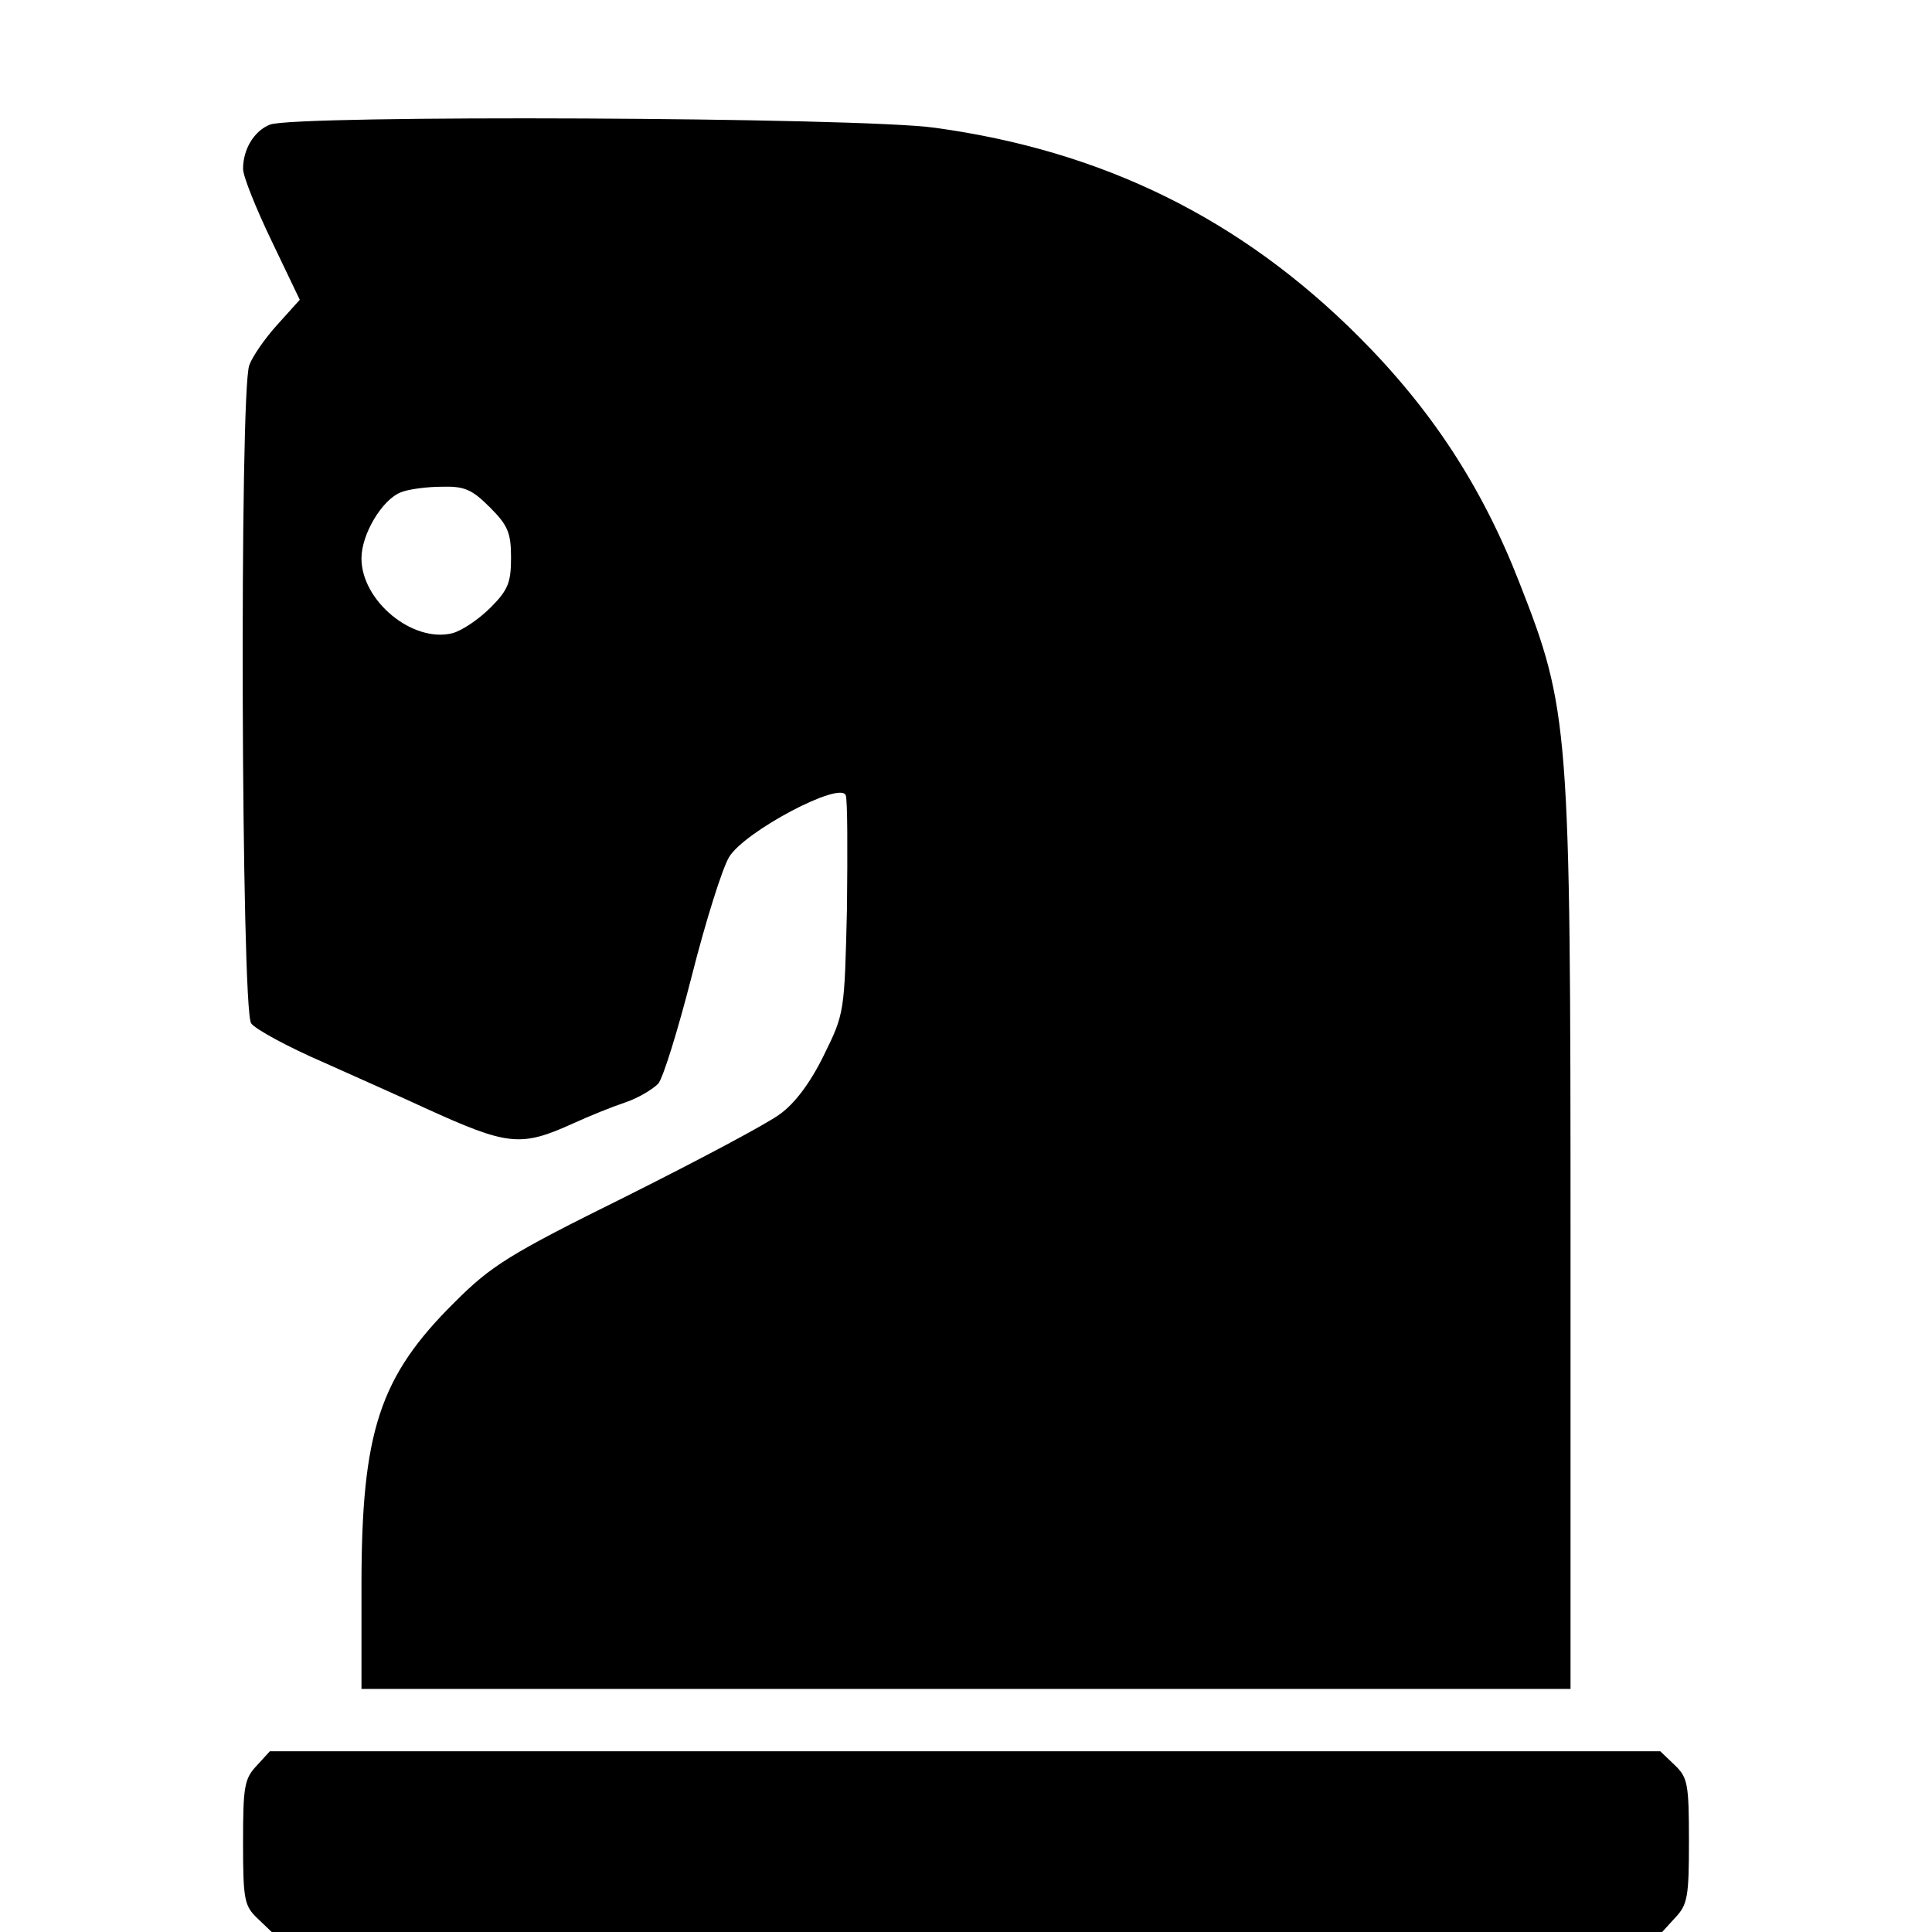 <?xml version="1.0" standalone="no"?>
<!DOCTYPE svg PUBLIC "-//W3C//DTD SVG 20010904//EN"
 "http://www.w3.org/TR/2001/REC-SVG-20010904/DTD/svg10.dtd">
<svg version="1.0" xmlns="http://www.w3.org/2000/svg"
 width="310pt" height="310pt" viewBox="0 0 310 310"
 preserveAspectRatio="xMidYMid meet">
<g transform="translate(0,310) scale(0.1,-0.1)"
fill="#000000" stroke="none">
<path d="M433 2900 c-25 -10 -43 -39 -43 -71 0 -12 21 -64 46 -116 l45 -94
-36 -40 c-20 -22 -40 -51 -45 -65 -16 -41 -13 -1036 3 -1056 6 -9 59 -38 117
-63 58 -26 130 -58 160 -72 136 -62 155 -64 241 -25 24 11 61 26 82 33 21 7
44 21 53 30 8 9 32 87 54 173 22 87 49 173 60 191 25 41 178 122 187 99 3 -7
3 -89 2 -182 -4 -167 -4 -168 -37 -235 -22 -45 -47 -78 -71 -95 -20 -15 -131
-74 -247 -132 -188 -93 -216 -111 -275 -170 -120 -119 -149 -207 -149 -454 l0
-166 970 0 970 0 0 718 c0 827 -2 853 -82 1057 -60 154 -141 278 -258 395
-189 189 -410 298 -680 335 -120 17 -1028 21 -1067 5z m353 -614 c29 -29 34
-41 34 -81 0 -40 -5 -52 -33 -80 -19 -19 -46 -37 -61 -41 -64 -16 -146 52
-146 120 0 39 33 94 63 106 12 5 42 9 66 9 36 1 48 -4 77 -33z"/>
<path d="M412 267 c-20 -21 -22 -34 -22 -123 0 -92 2 -102 23 -122 l23 -22
1115 0 1116 0 21 23 c20 21 22 34 22 123 0 92 -2 102 -23 122 l-23 22 -1115 0
-1116 0 -21 -23z"/>
</g>
</svg>
